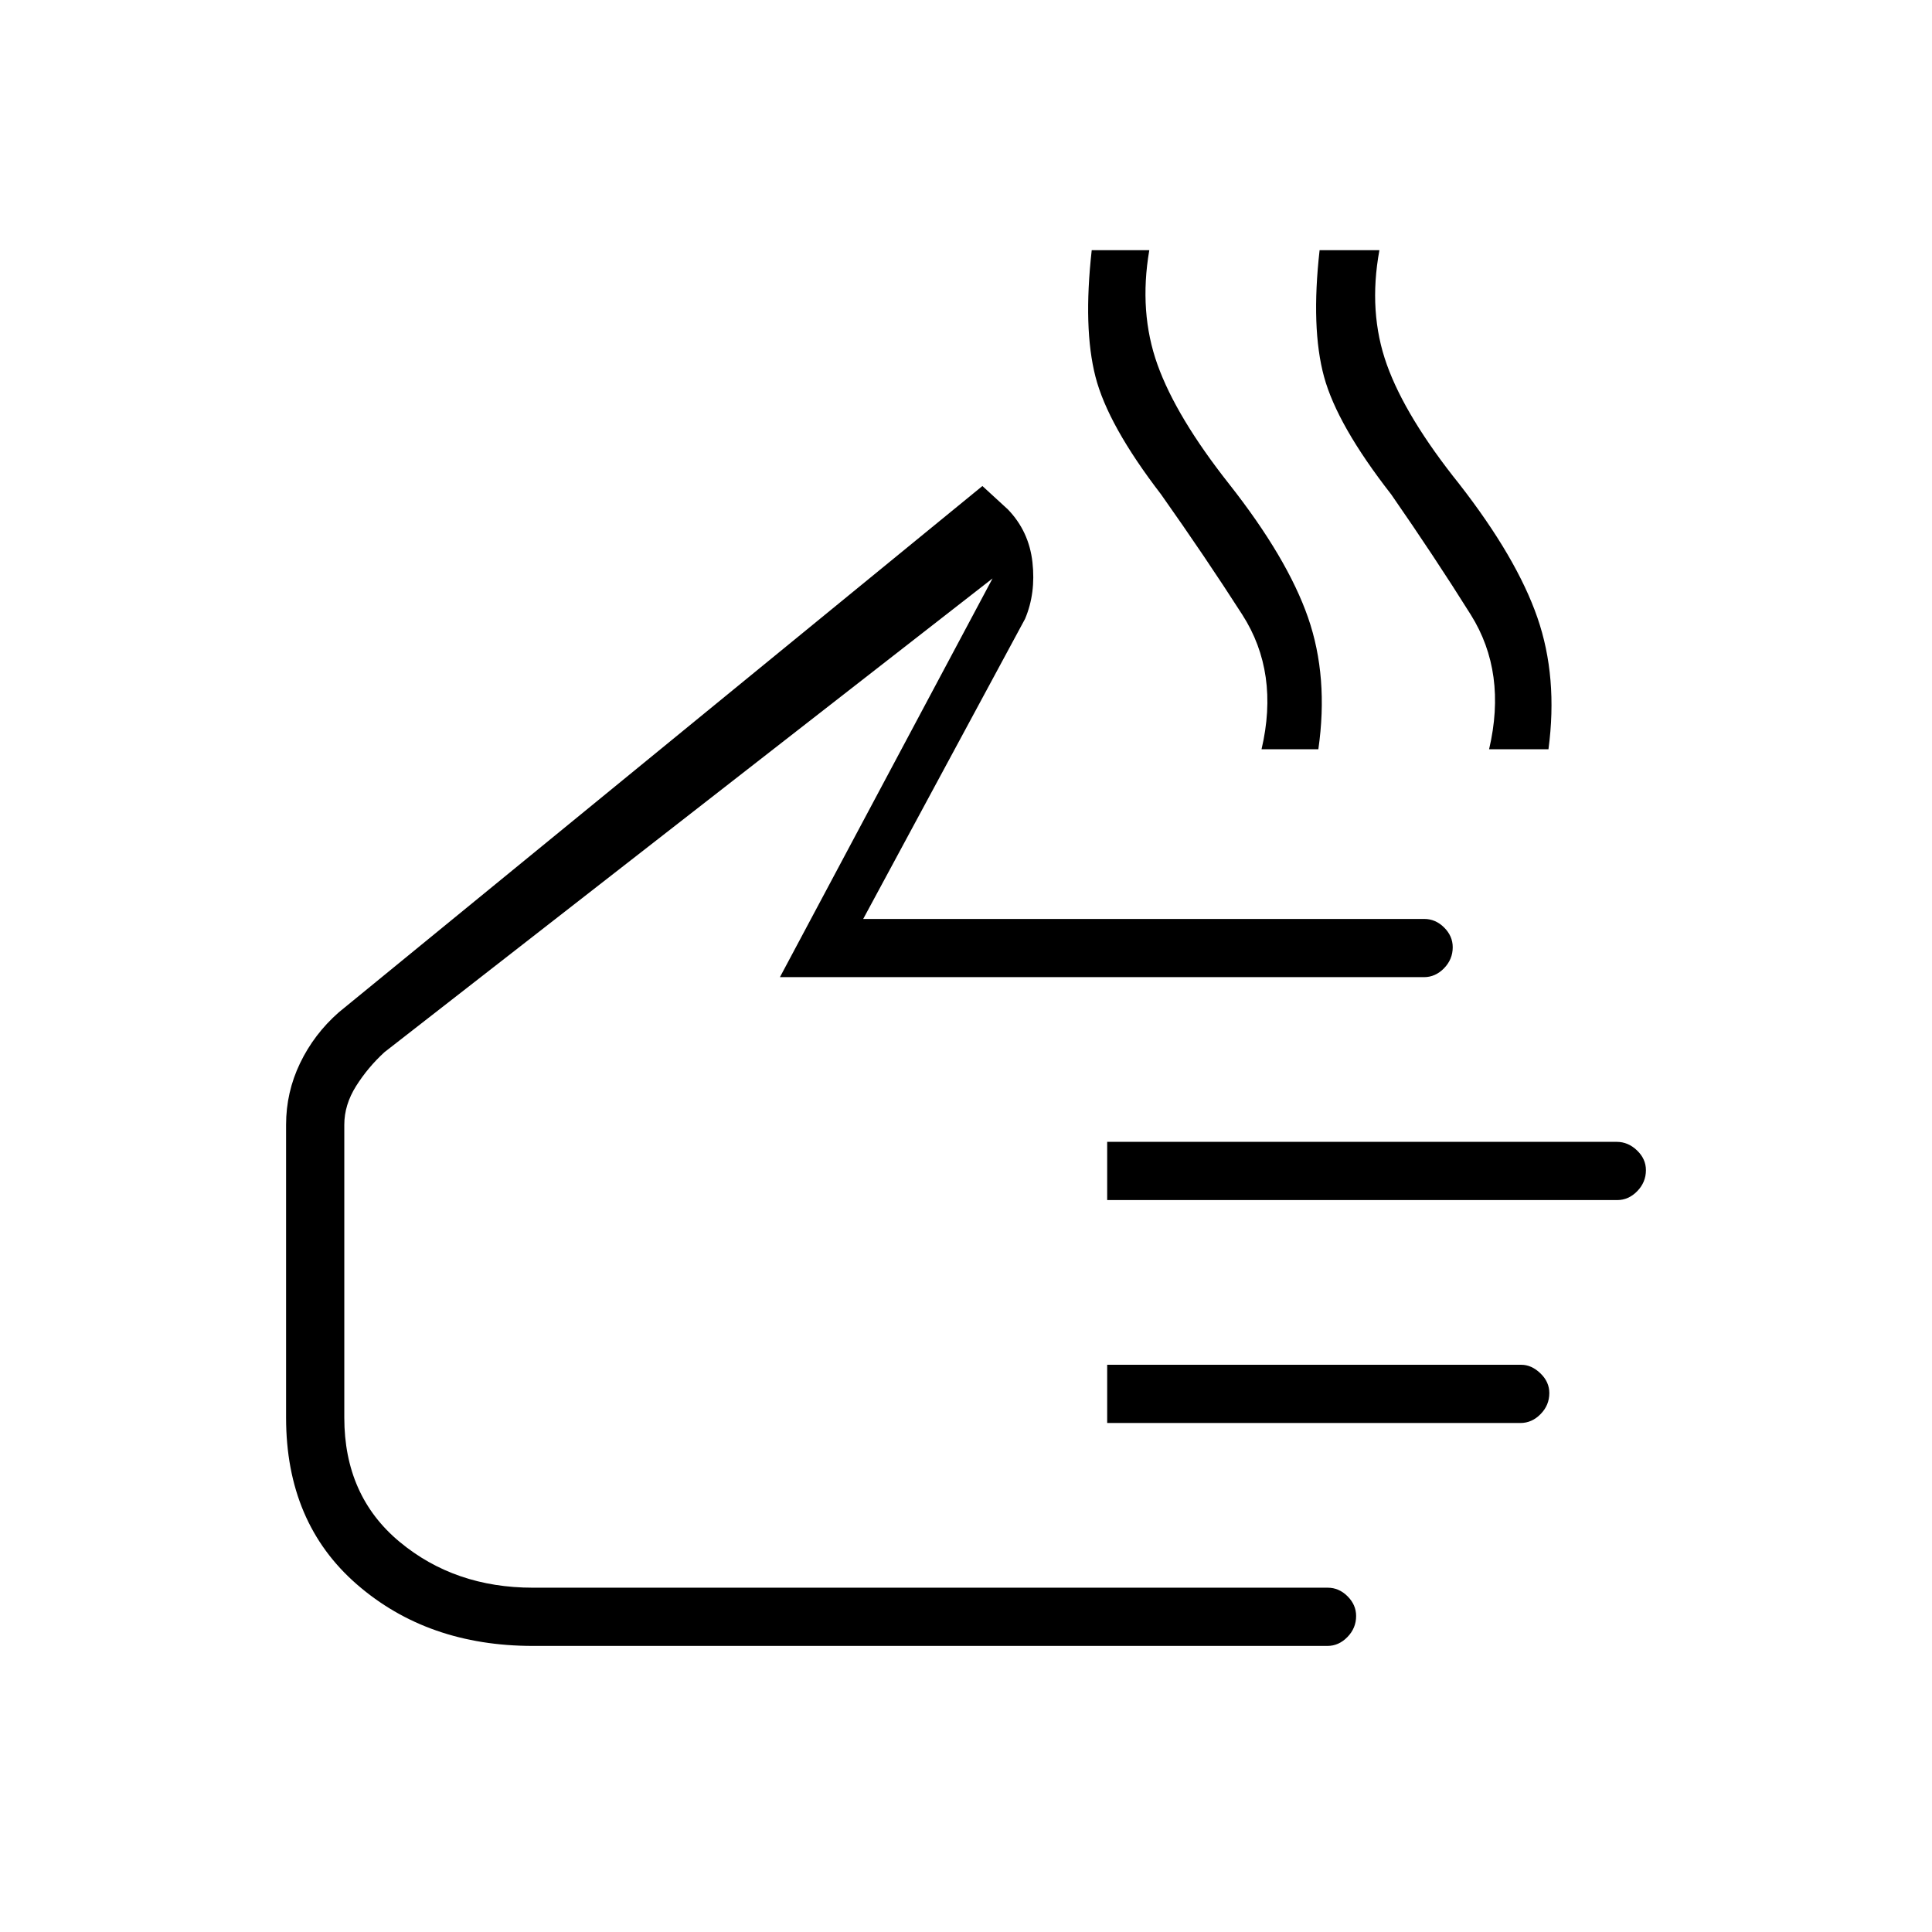 <svg xmlns="http://www.w3.org/2000/svg" height="20" viewBox="0 -960 960 960" width="20"><path d="M626.85-587.69q8.92-38.08-9.54-66.85-18.46-28.77-40.39-59.81-26.42-34.38-32.59-58.48-6.18-24.09-1.86-62.86h28.61q-5.27 30.81 4.07 56.88 9.35 26.08 35.62 59.35 28.92 36.74 39.19 66.31 10.27 29.57 5.12 65.46h-28.23Zm113.07 0q8.93-38.08-9.09-66.85-18.02-28.77-39.56-59.81-26.81-34.38-33.37-58.48-6.55-24.09-2.2-62.86h29.72q-5.65 30.81 3.7 56.88 9.34 26.08 36 59.35 28.53 36.65 38.8 66.33 10.27 29.67 5.5 65.44h-29.5ZM264.81-142.15q-52.29 0-87.47-30.57-35.19-30.57-35.19-82.86v-145.54q0-16.14 6.95-30.59 6.94-14.44 19.21-25.25L488.15-718.5l12.66 11.62q10.5 10.88 12.21 26.28 1.71 15.4-3.67 28.1l-80.43 149.12h278.8q5.58 0 9.85 4.24 4.28 4.24 4.28 9.81 0 6.02-4.31 10.45-4.31 4.42-9.98 4.42H387.54l105.65-198.12-302.14 235.39q-8.2 7.5-14.09 16.82-5.88 9.33-5.88 19.25v145.54q0 38.85 27.44 61.68 27.44 22.82 66.29 22.82h394.94q5.55 0 9.82 4.24 4.28 4.25 4.28 9.82 0 6.02-4.31 10.44-4.3 4.43-9.96 4.43H264.81Zm285.34-221.54v-28.93h253.2q5.65 0 10.07 4.25 4.43 4.24 4.43 9.81 0 6.02-4.31 10.44-4.3 4.43-9.96 4.43H550.15Zm0 110.77v-28.93h205.76q5.09 0 9.51 4.25 4.43 4.24 4.43 9.81 0 6.02-4.33 10.44-4.33 4.43-10.03 4.43H550.15Zm-189.34 9.23Z"/></svg>